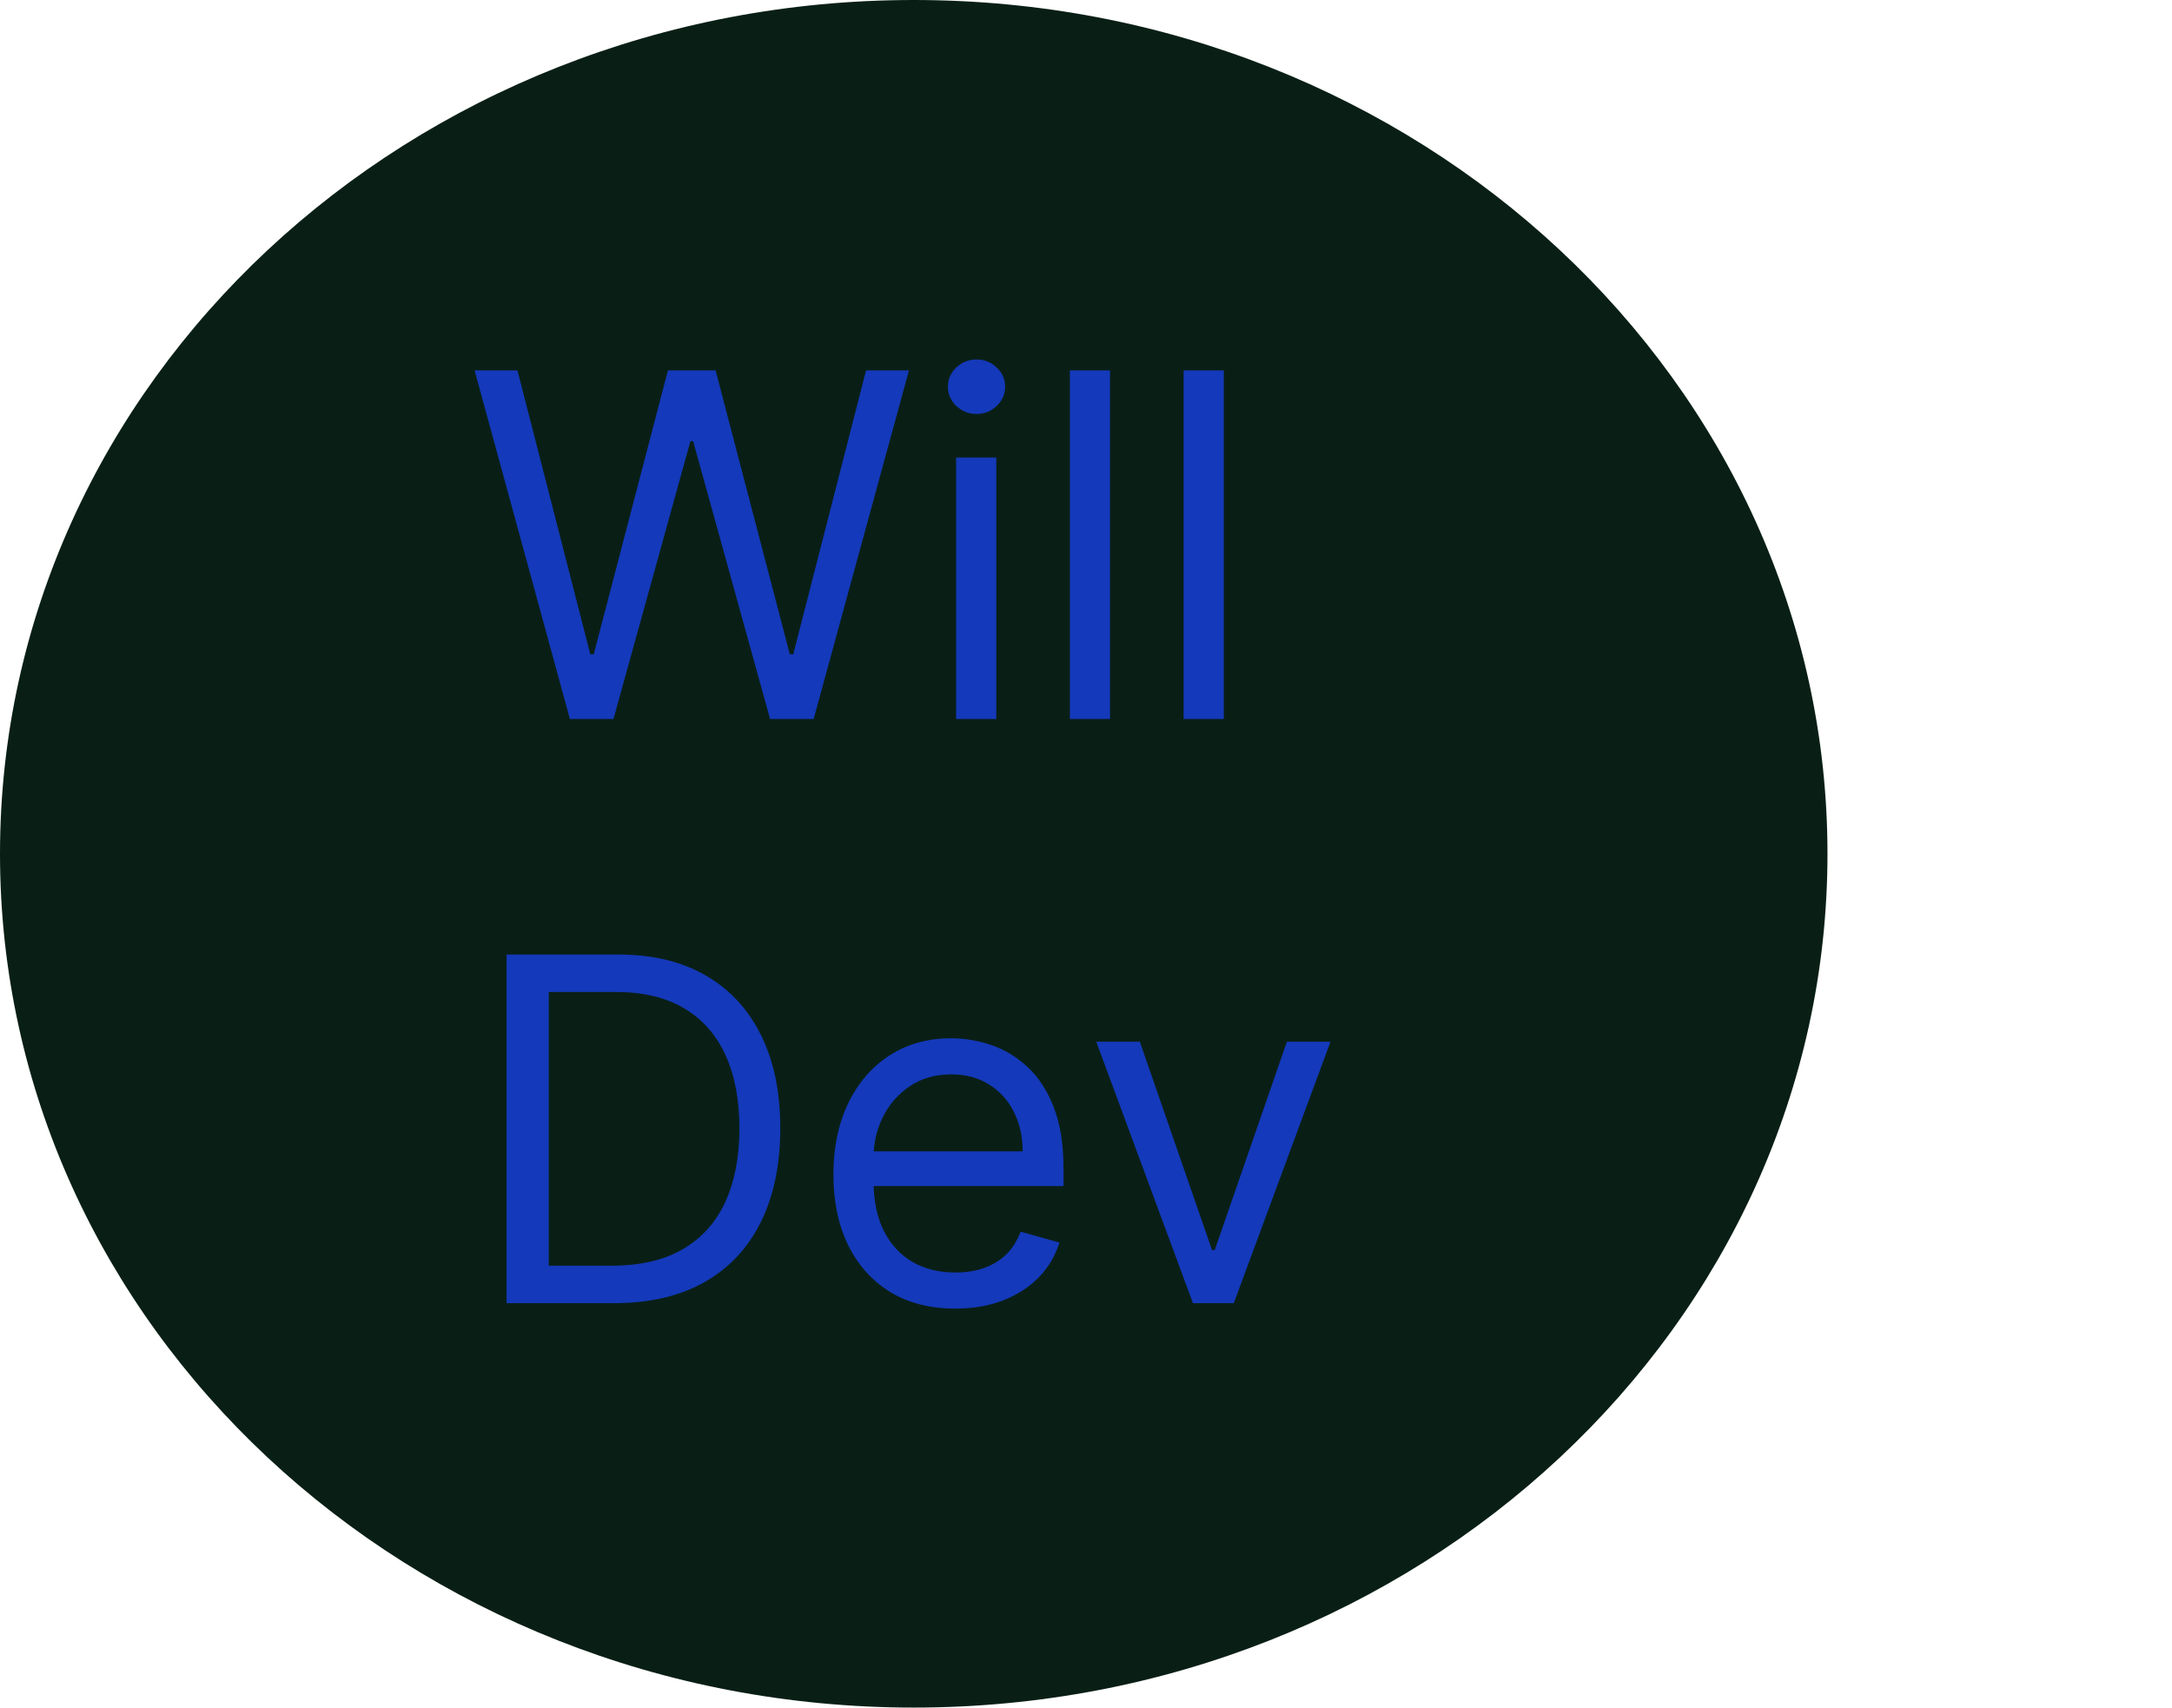 <svg width="145" height="114" viewBox="0 0 145 114" fill="none" xmlns="http://www.w3.org/2000/svg">
<path d="M122 57C122 88.48 94.689 114 61 114C27.311 114 0 88.48 0 57C0 25.52 27.311 0 61 0C94.689 0 122 25.52 122 57Z" fill="#091F16"/>
<g style="mix-blend-mode:luminosity" filter="url(#filter0_d_4_11)">
<path d="M38.045 44L31.682 20.727H34.545L39.409 39.682H39.636L44.591 20.727H47.773L52.727 39.682H52.955L57.818 20.727H60.682L54.318 44H51.409L46.273 25.454H46.091L40.955 44H38.045ZM63.83 44V26.546H66.511V44H63.83ZM65.193 23.636C64.671 23.636 64.22 23.458 63.841 23.102C63.47 22.746 63.284 22.318 63.284 21.818C63.284 21.318 63.47 20.89 63.841 20.534C64.22 20.178 64.671 20 65.193 20C65.716 20 66.163 20.178 66.534 20.534C66.913 20.89 67.102 21.318 67.102 21.818C67.102 22.318 66.913 22.746 66.534 23.102C66.163 23.458 65.716 23.636 65.193 23.636ZM74.105 20.727V44H71.423V20.727H74.105ZM81.699 20.727V44H79.017V20.727H81.699ZM41 83H33.818V59.727H41.318C43.576 59.727 45.508 60.193 47.114 61.125C48.72 62.049 49.951 63.379 50.807 65.114C51.663 66.841 52.091 68.909 52.091 71.318C52.091 73.742 51.659 75.829 50.795 77.579C49.932 79.322 48.674 80.663 47.023 81.602C45.371 82.534 43.364 83 41 83ZM36.636 80.5H40.818C42.742 80.5 44.337 80.129 45.602 79.386C46.867 78.644 47.811 77.587 48.432 76.216C49.053 74.845 49.364 73.212 49.364 71.318C49.364 69.439 49.057 67.822 48.443 66.466C47.83 65.102 46.913 64.057 45.693 63.33C44.474 62.595 42.955 62.227 41.136 62.227H36.636V80.5ZM63.773 83.364C62.091 83.364 60.64 82.992 59.42 82.25C58.208 81.5 57.273 80.454 56.614 79.114C55.962 77.765 55.636 76.197 55.636 74.409C55.636 72.621 55.962 71.046 56.614 69.682C57.273 68.311 58.189 67.242 59.364 66.477C60.545 65.704 61.924 65.318 63.5 65.318C64.409 65.318 65.307 65.47 66.193 65.773C67.079 66.076 67.886 66.568 68.614 67.25C69.341 67.924 69.921 68.818 70.352 69.932C70.784 71.046 71 72.417 71 74.046V75.182H57.545V72.864H68.273C68.273 71.879 68.076 71 67.682 70.227C67.296 69.454 66.742 68.845 66.023 68.398C65.311 67.951 64.47 67.727 63.5 67.727C62.432 67.727 61.508 67.992 60.727 68.523C59.955 69.046 59.36 69.727 58.943 70.568C58.526 71.409 58.318 72.311 58.318 73.273V74.818C58.318 76.136 58.545 77.254 59 78.171C59.462 79.079 60.102 79.773 60.92 80.25C61.739 80.72 62.689 80.954 63.773 80.954C64.477 80.954 65.114 80.856 65.682 80.659C66.258 80.454 66.754 80.151 67.171 79.75C67.587 79.341 67.909 78.833 68.136 78.227L70.727 78.954C70.454 79.833 69.996 80.606 69.352 81.273C68.708 81.932 67.913 82.447 66.966 82.818C66.019 83.182 64.954 83.364 63.773 83.364ZM88.821 65.546L82.367 83H79.639L73.185 65.546H76.094L80.912 79.454H81.094L85.912 65.546H88.821Z" fill="#1439BA"/>
</g>
<defs>
<filter id="filter0_d_4_11" x="27.682" y="20" width="65.139" height="71.364" filterUnits="userSpaceOnUse" color-interpolation-filters="sRGB">
<feFlood flood-opacity="0" result="BackgroundImageFix"/>
<feColorMatrix in="SourceAlpha" type="matrix" values="0 0 0 0 0 0 0 0 0 0 0 0 0 0 0 0 0 0 127 0" result="hardAlpha"/>
<feOffset dy="4"/>
<feGaussianBlur stdDeviation="2"/>
<feComposite in2="hardAlpha" operator="out"/>
<feColorMatrix type="matrix" values="0 0 0 0 0 0 0 0 0 0 0 0 0 0 0 0 0 0 0.25 0"/>
<feBlend mode="normal" in2="BackgroundImageFix" result="effect1_dropShadow_4_11"/>
<feBlend mode="normal" in="SourceGraphic" in2="effect1_dropShadow_4_11" result="shape"/>
</filter>
</defs>
</svg>
